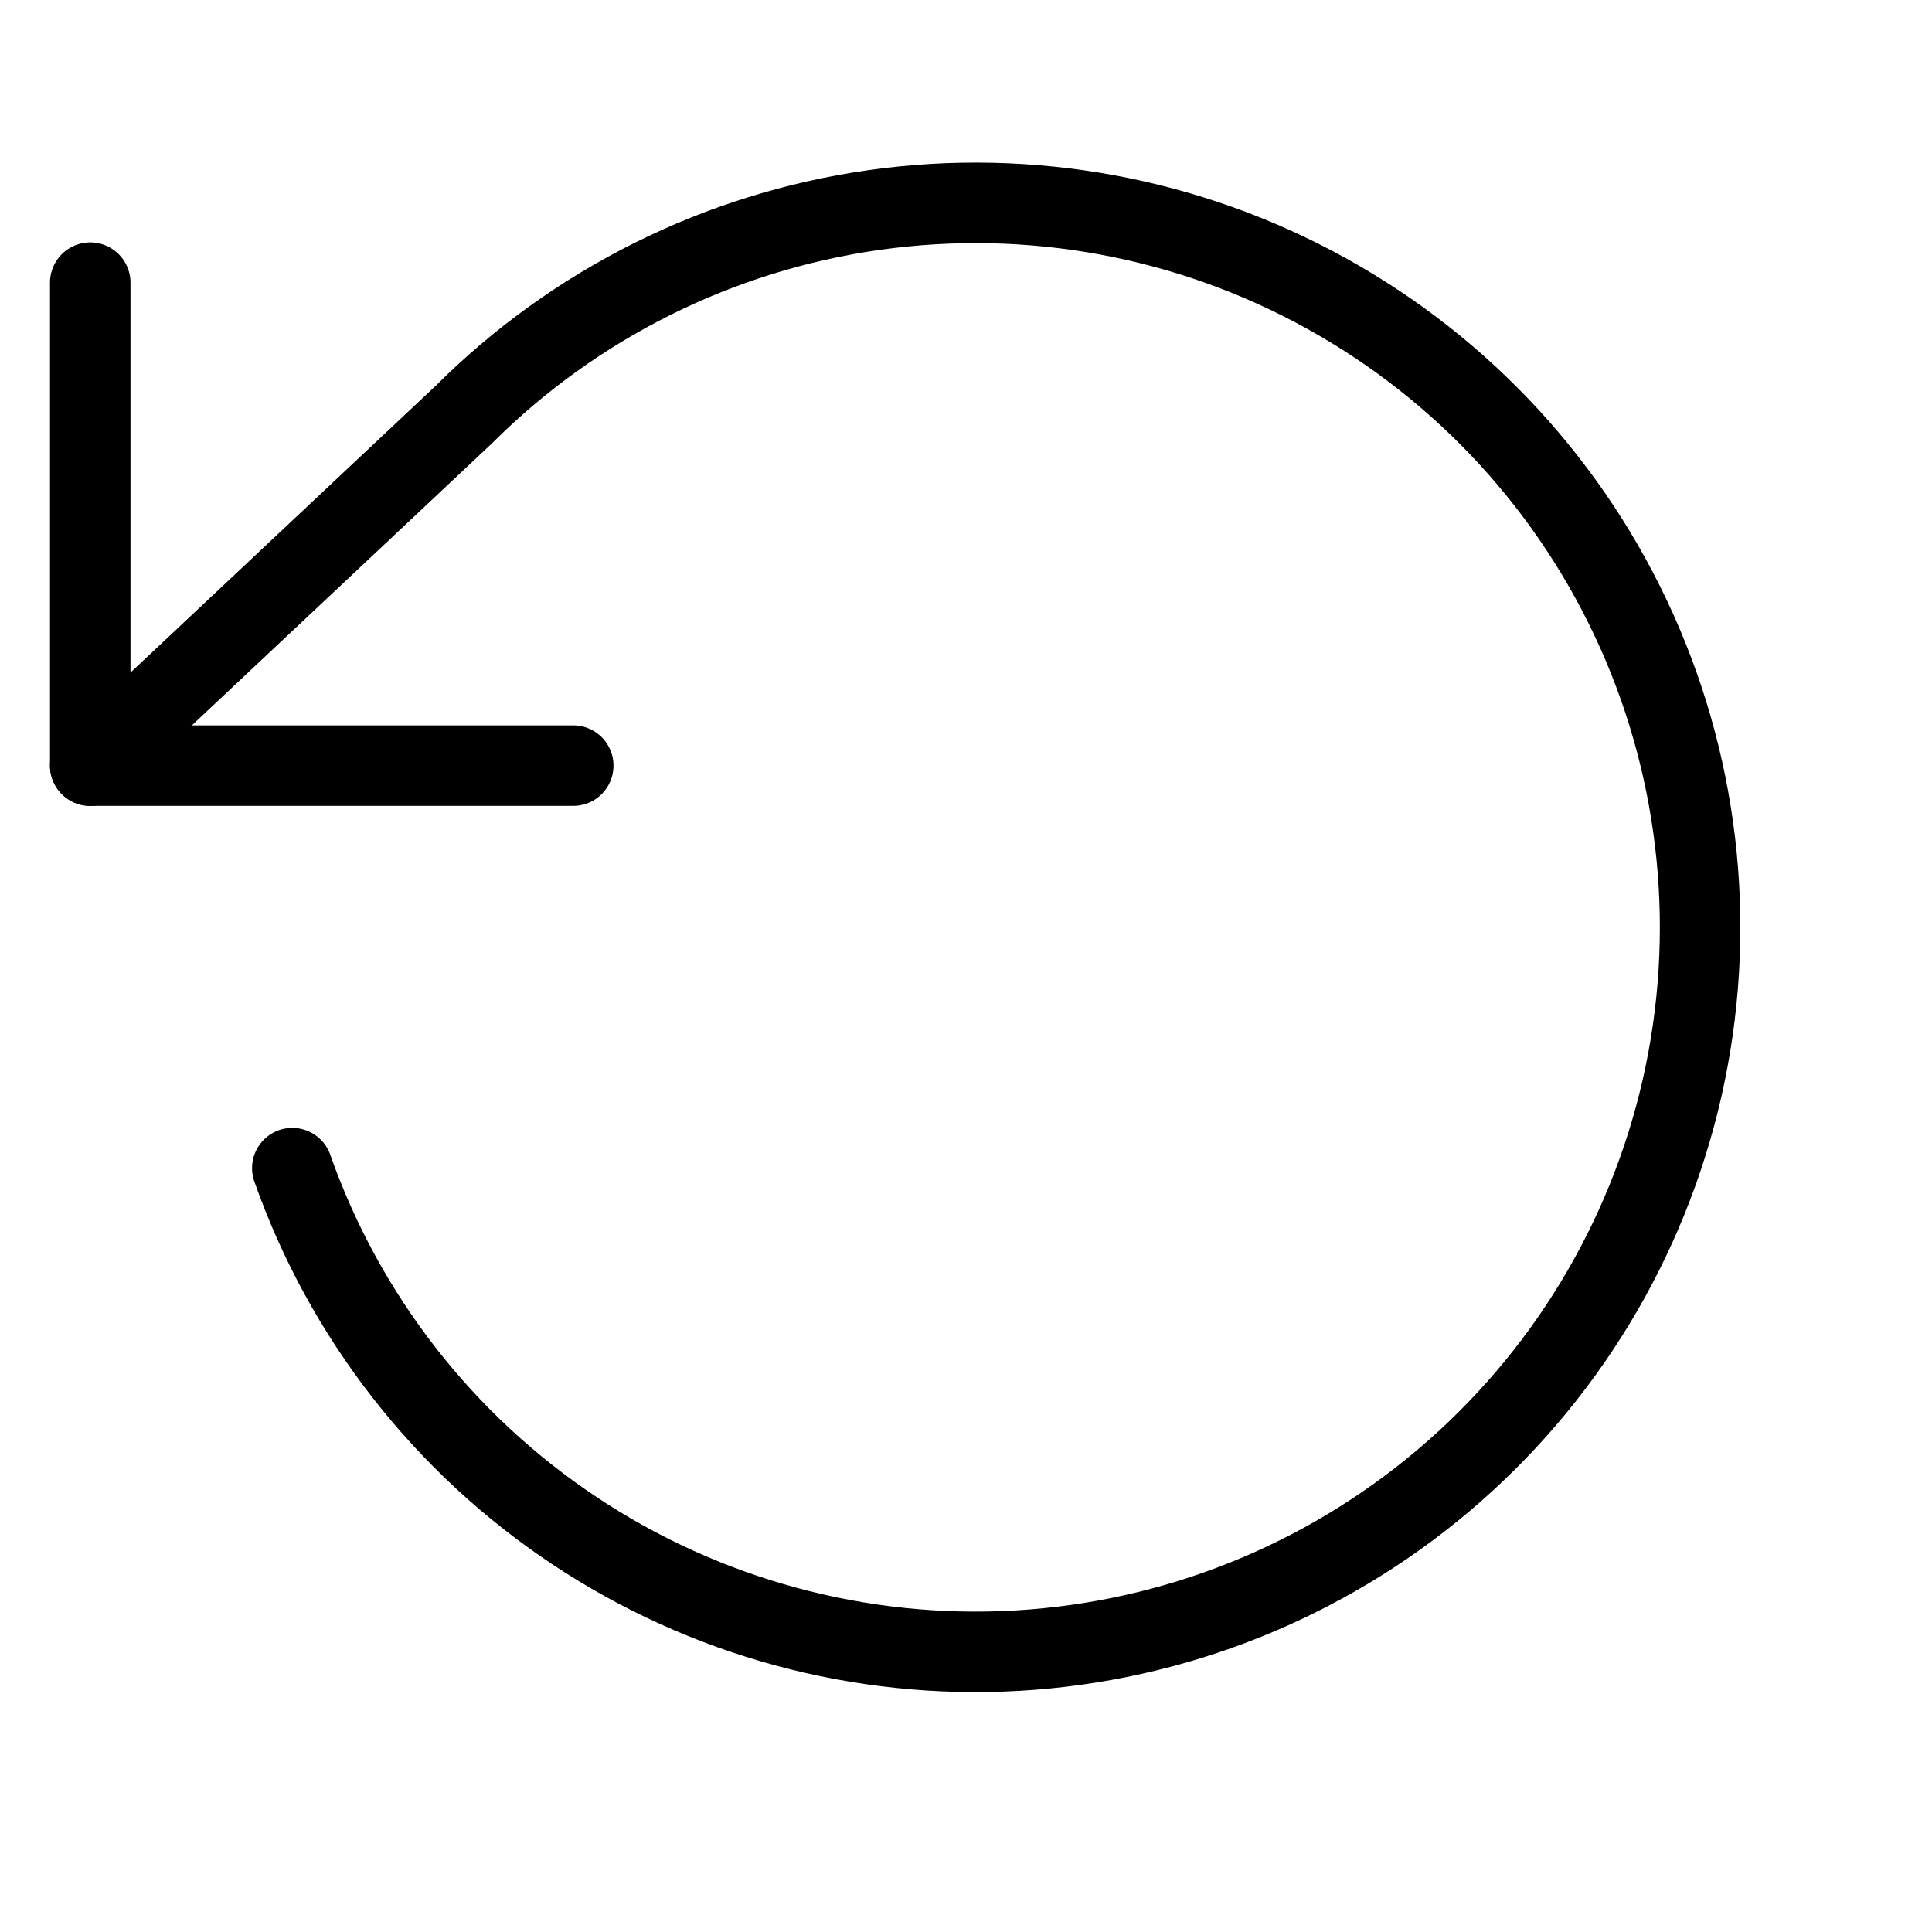 <svg width="24" height="24" viewBox="0 0 24 24" fill="none" xmlns="http://www.w3.org/2000/svg">
<path d="M1.121 3.511V9.511H7.121" stroke="currentColor" stroke-linecap="round" stroke-linejoin="round"/>
<path d="M3.631 14.511C4.279 16.351 5.508 17.931 7.132 19.012C8.757 20.093 10.688 20.617 12.636 20.505C14.584 20.393 16.443 19.651 17.933 18.39C19.422 17.13 20.462 15.42 20.895 13.517C21.328 11.614 21.131 9.623 20.333 7.842C19.536 6.061 18.181 4.587 16.473 3.643C14.766 2.699 12.797 2.336 10.865 2.608C8.933 2.88 7.142 3.772 5.761 5.151L1.121 9.511" stroke="currentColor" stroke-linecap="round" stroke-linejoin="round"/>
</svg>
